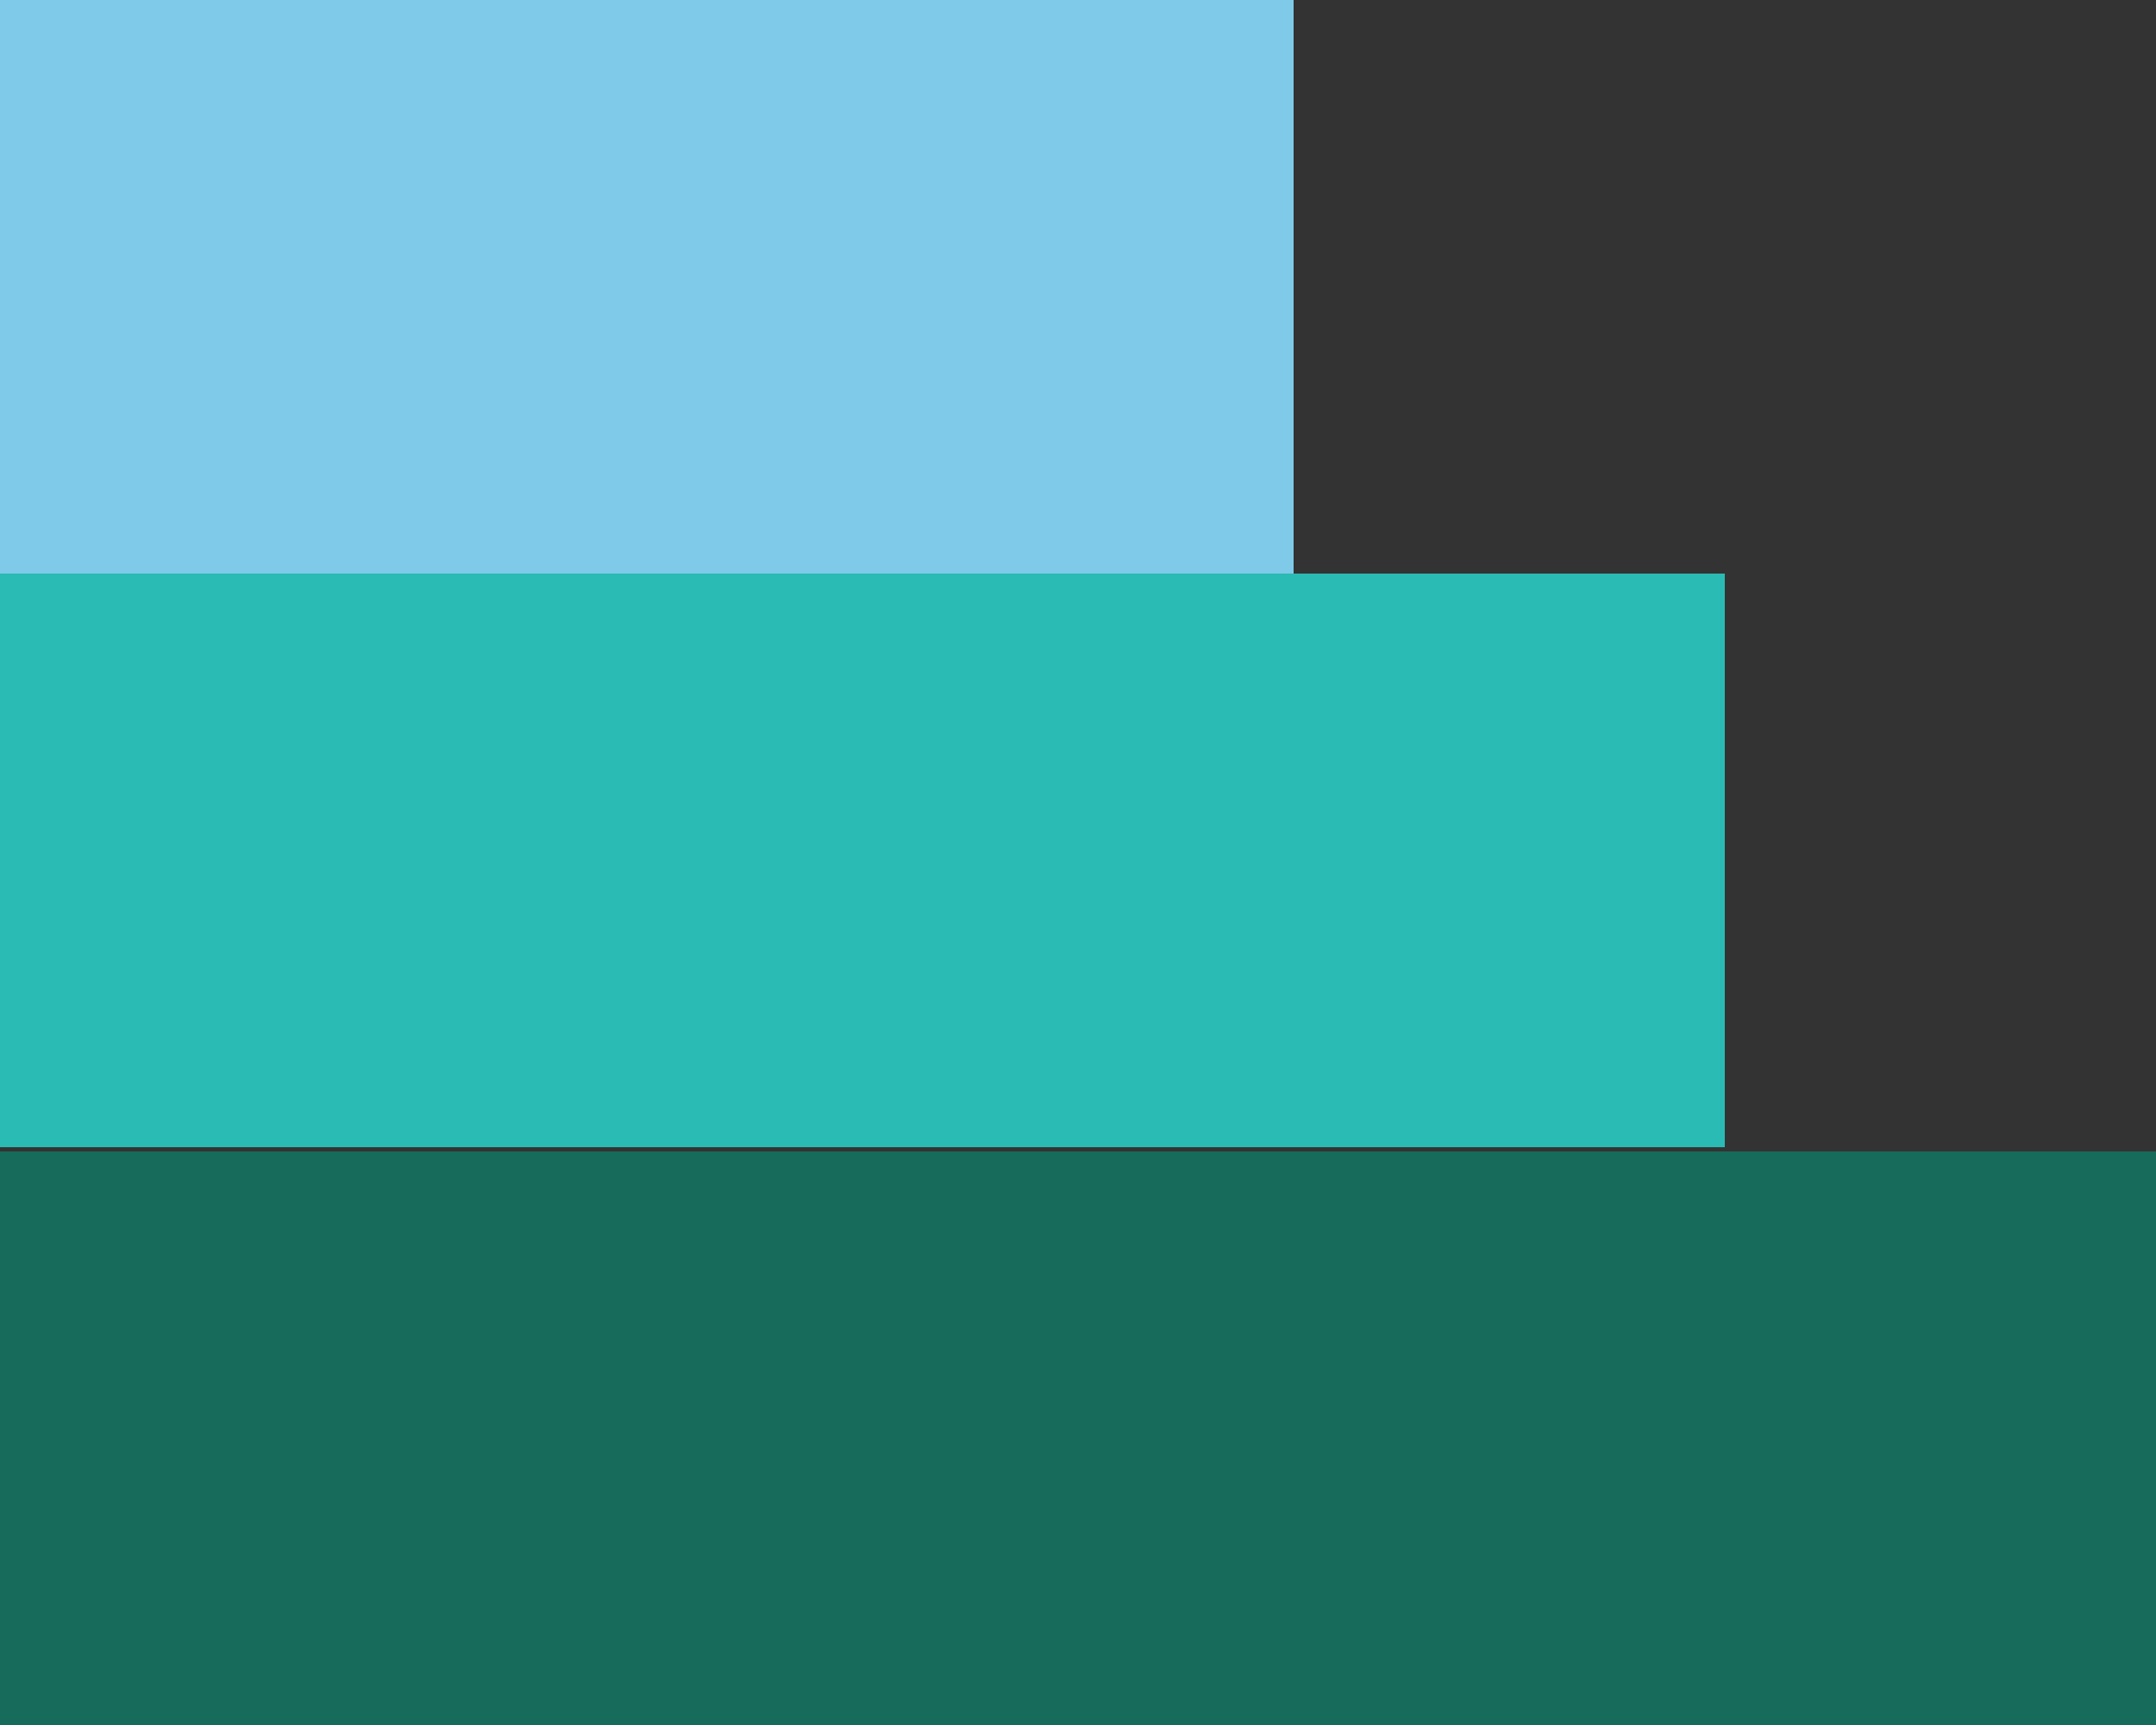 <?xml version="1.0" encoding="utf-8"?>
<!-- Generator: Adobe Illustrator 18.0.0, SVG Export Plug-In . SVG Version: 6.00 Build 0)  -->
<!DOCTYPE svg PUBLIC "-//W3C//DTD SVG 1.1//EN" "http://www.w3.org/Graphics/SVG/1.1/DTD/svg11.dtd">
<svg version="1.1" id="Layer_1" xmlns="http://www.w3.org/2000/svg" xmlns:xlink="http://www.w3.org/1999/xlink" x="0px" y="0px"
	 viewBox="0 151.2 612 489.6" enable-background="new 0 151.2 612 489.6" xml:space="preserve">
<rect x="0" y="151.2" width="612" height="489.6" fill="#333333" stroke="none"/>
<rect y="151.2" fill="#7FCAE8" width="367.2" height="162.8"/>
<rect y="314" fill="#2ABCB4" width="489.6" height="162.8"/>
<rect y="478" fill="#166B5B" width="612" height="162.8"/>
<g>
	<path fill="#FFFFFF" d="M954.4-973.5v-57c0-40.7,24.4-77.4,73.3-77.4c53,0,77.4,32.6,77.4,77.4c0,12.2-4.1,12.2-20.4,12.2
		c-12.2,0-20.4,0-20.4-8.1c0-28.5-12.2-44.8-36.7-44.8c-20.4,0-32.6,16.3-32.6,44.8v48.9c0,32.6,8.1,53,36.7,53
		c57,0,77.4,36.7,77.4,85.6v61.1c0,40.7-24.4,77.4-73.3,77.4s-77.4-32.6-77.4-77.4c0-12.2,4.1-12.2,20.4-12.2
		c12.2,0,20.4,0,20.4,8.1c0,28.5,12.2,44.8,36.7,44.8c24.4,0,36.7-16.3,36.7-44.8v-57c0-32.6-8.1-53-36.7-53
		C974.7-892,954.4-928.7,954.4-973.5z"/>
	<path fill="#FFFFFF" d="M1190.6-725v-325.9c0-8.1-4.1-12.2-12.2-12.2h-36.7c-8.1-4.1-12.2-4.1-12.2-20.4c0-20.4,4.1-20.4,12.2-20.4
		h130.4c8.1,0,12.2,0,12.2,20.4c4.1,16.3,0,16.3-8.1,16.3h-32.6c-8.1,0-12.2,4.1-12.2,12.2v325.9c0,8.1,0,12.2-20.4,12.2
		C1190.6-712.8,1190.6-716.8,1190.6-725z"/>
	<path fill="#FFFFFF" d="M1378-1075.3l57,350.4c0,4.1,0,4.1,0,8.1c0,4.1-4.1,8.1-16.3,8.1c-20.4,0-20.4-4.1-20.4-12.2l-8.1-36.7
		c0-8.1-8.1-8.1-12.2-8.1h-44.8c-8.1,0-12.2,0-12.2,8.1l-8.1,36.7c0,8.1-4.1,12.2-20.4,12.2c-12.2,0-16.3-4.1-16.3-8.1
		c0,0,0-4.1,0-8.1l57-350.4c4.1-16.3,4.1-28.5,24.4-28.5C1374-1103.9,1374-1087.6,1378-1075.3z M1378-818.7c0,0,0,0-20.4-130.4
		c-4.1-16.3-4.1-16.3-8.1-16.3c-4.1,0-4.1,0-8.1,16.3c-16.3,130.4-16.3,130.4-16.3,130.4c0,4.1,4.1,8.1,12.2,8.1h32.6
		C1378-810.5,1378-810.5,1378-818.7z"/>
	<path fill="#FFFFFF" d="M1459.5-725v-358.5c0-20.4,4.1-20.4,12.2-20.4h81.5c57,0,65.2,24.4,65.2,77.4v57c0,53-8.1,77.4-57,77.4
		c-4.1,0-4.1,0-4.1,4.1c0,0,0,4.1,4.1,8.1l57,154.8c0,0,0,4.1,0,8.1s-4.1,4.1-16.3,4.1c-20.4,0-20.4-4.1-24.4-12.2l-57-150.7
		c-4.1-8.1-8.1-12.2-12.2-12.2s-8.1,4.1-8.1,12.2v154.8c0,8.1,0,12.2-20.4,12.2C1459.5-712.8,1459.5-716.8,1459.5-725z
		 M1581.7-977.6v-40.7c0-36.7,0-48.9-32.6-48.9h-36.7c-8.1,0-12.2,4.1-12.2,12.2v114.1c0,8.1,4.1,12.2,12.2,12.2h36.7
		C1577.6-928.7,1581.7-940.9,1581.7-977.6z"/>
	<path fill="#FFFFFF" d="M1699.9-725v-325.9c0-8.1-4.1-12.2-12.2-12.2H1651c-8.1,0-12.2,0-12.2-16.3c0-20.4,4.1-20.4,12.2-20.4
		h130.4c8.1,0,12.2,0,12.2,20.4c8.1,12.2,4.1,12.2-8.1,12.2h-32.6c-8.1,0-12.2,4.1-12.2,12.2v325.9c0,8.1,0,12.2-20.4,12.2
		C1699.9-712.8,1699.9-716.8,1699.9-725z"/>
	<path fill="#FFFFFF" d="M1805.8-712.8c-12.2,0-16.3,0-16.3-24.4c0-24.4,0-24.4,16.3-24.4h8.1c12.2,0,16.3,0,16.3,24.4
		c0,24.4,0,24.4-16.3,24.4H1805.8z"/>
</g>
<g>
	<path fill="#FFFFFF" d="M1859.7-974.7v-61.1c0-40.7,24.4-77.4,73.3-77.4s77.4,32.6,77.4,77.4c0,12.2-4.1,12.2-20.4,12.2
		c-12.2,0-20.4,0-20.4-8.1c0-28.5-12.2-44.8-36.7-44.8c-24.4,0-36.7,16.3-36.7,44.8v48.9c0,32.6,8.1,53,36.7,53
		c57,0,77.4,36.7,77.4,85.6v61.1c0,40.7-24.4,77.4-73.3,77.4s-77.4-32.6-77.4-77.4c0-12.2,4.1-12.2,20.4-12.2
		c12.2,0,20.4,0,20.4,8.1c0,28.5,12.2,44.8,36.7,44.8c24.4,0,36.7-16.3,36.7-44.8v-48.9c0-32.6-8.1-53-36.7-53
		C1880.1-893.2,1859.7-929.9,1859.7-974.7z"/>
	<path fill="#FFFFFF" d="M2096-730.3v-325.9c0-8.1-4.1-12.2-12.2-12.2h-36.7c-8.1,0-12.2,0-12.2-16.3c0-20.4,4.1-20.4,12.2-20.4
		h130.4c8.1,0,12.2,0,12.2,20.4c0,16.3-4.1,16.3-12.2,16.3h-32.6c-8.1,0-12.2,4.1-12.2,12.2v325.9c0,8.1,0,12.2-20.4,12.2
		C2096-714,2096-718.1,2096-730.3z"/>
	<path fill="#FFFFFF" d="M2283.4-1076.6l57,350.4c0,4.1,0,4.1,0,8.1c0,4.1-4.1,8.1-16.3,8.1c-20.4,0-20.4-4.1-20.4-12.2l-8.1-36.7
		c0-8.1-8.1-8.1-12.2-8.1h-44.8c-8.1,0-12.2,0-12.2,8.1l-8.1,36.7c0,8.1-4.1,12.2-20.4,12.2c-12.2,0-16.3-4.1-16.3-8.1
		c0,0,0-4.1,0-8.1l57-350.4c4.1-16.3,4.1-28.5,24.4-28.5C2279.4-1105.1,2279.4-1088.8,2283.4-1076.6z M2283.4-819.9
		c0,0,0,0-20.4-130.4c-4.1-16.3-4.1-16.3-8.1-16.3c-4.1,0-4.1,0-8.1,16.3c-16.3,130.4-16.3,130.4-16.3,130.4c0,4.1,4.1,8.1,12.2,8.1
		h32.6C2283.4-811.8,2283.4-811.8,2283.4-819.9z"/>
	<path fill="#FFFFFF" d="M2377.1-730.3v-171.1c0-8.1-4.1-16.3-12.2-40.7l-44.8-150.7c0-4.1,0-4.1,0-8.1c0-4.1,4.1-8.1,16.3-8.1
		c20.4,0,20.4,4.1,24.4,12.2l24.4,81.5c4.1,20.4,8.1,20.4,12.2,20.4c4.1,0,4.1-4.1,12.2-20.4l24.4-81.5c4.1-8.1,4.1-12.2,24.4-12.2
		c12.2,0,16.3,4.1,16.3,8.1c0,0,0,4.1,0,8.1l-44.8,146.7c-8.1,24.4-8.1,32.6-8.1,40.7v171.1c0,8.1,0,12.2-20.4,12.2
		C2377.1-714,2377.1-718.1,2377.1-730.3z"/>
	<path fill="#FFFFFF" d="M2483-714c-12.2,0-16.3,0-16.3-24.4s0-24.4,16.3-24.4h8.1c12.2,0,16.3,0,16.3,24.4s0,24.4-16.3,24.4H2483z"
		/>
</g>
<g>
	<path fill="#FFFFFF" d="M2579.5-795.4c0,28.5,12.2,44.8,40.7,44.8s40.7-16.3,40.7-44.8v-65.2c0-8.1-4.1-12.2-12.2-12.2l0,0
		c-8.1,0-12.2,0-12.2-16.3c0-20.4,4.1-20.4,12.2-20.4h40.7c8.1,0,12.2,0,12.2,20.4v101.8c0,48.9-32.6,77.4-81.5,77.4
		c-57,0-81.5-32.6-81.5-77.4v-248.5c0-40.7,24.4-77.4,81.5-77.4c57,0,81.5,32.6,81.5,77.4c0,12.2-4.1,12.2-20.4,12.2
		c-12.2,0-20.4,0-20.4-8.1c0-28.5-12.2-44.8-40.7-44.8s-40.7,16.3-40.7,44.8C2579.5-1031.7,2579.5-795.4,2579.5-795.4z"/>
	<path fill="#FFFFFF" d="M2738.4-734.3v-358.5c0-20.4,4.1-20.4,12.2-20.4h81.5c57,0,65.2,24.4,65.2,77.4v57c0,53-8.1,77.4-57,77.4
		c-4.1,0-4.1,0-4.1,4.1c0,0,0,4.1,4.1,8.1l57,154.8c0,0,0,4.1,0,8.1s-4.1,4.1-16.3,4.1c-20.4,0-20.4-4.1-24.4-12.2l-57-150.7
		c-4.1-8.1-8.1-12.2-12.2-12.2c-4.1,0-8.1,4.1-8.1,12.2v154.8c0,8.1,0,12.2-20.4,12.2C2738.4-722.1,2738.4-726.1,2738.4-734.3z
		 M2860.6-986.9v-40.7c0-36.7,0-48.9-32.6-48.9h-36.7c-8.1,0-12.2,4.1-12.2,12.2v114.1c0,8.1,4.1,12.2,12.2,12.2h36.7
		C2860.6-938,2860.6-950.2,2860.6-986.9z"/>
	<path fill="#FFFFFF" d="M3096.9-791.3c0,40.7-24.4,77.4-81.5,77.4c-57,0-81.5-32.6-81.5-77.4v-248.5c0-40.7,24.4-77.4,81.5-77.4
		c57,0,81.5,32.6,81.5,77.4V-791.3z M2974.7-795.4c0,28.5,12.2,44.8,40.7,44.8c28.5,0,40.7-16.3,40.7-44.8v-240.4
		c0-28.5-12.2-44.8-40.7-44.8c-28.5,0-40.7,16.3-40.7,44.8V-795.4z"/>
	<path fill="#FFFFFF" d="M3243.6-880.9c0,8.1,4.1,12.2,8.1,12.2s4.1-4.1,4.1-12.2l8.1-215.9c0-8.1,0-12.2,20.4-12.2
		c16.3,0,20.4,4.1,20.4,12.2l-12.2,362.6c0,8.1,0,12.2-20.4,12.2c-20.4,0-24.4-4.1-24.4-12.2l-12.2-73.3
		c-4.1-32.6-12.2-36.7-20.4-36.7s-12.2,0-20.4,36.7l-12.2,73.3c0,8.1-4.1,12.2-24.4,12.2c-16.3,0-20.4-4.1-20.4-12.2l-8.1-362.6
		c0-8.1,4.1-12.2,20.4-12.2s20.4,4.1,20.4,12.2l8.1,215.9c0,8.1,0,12.2,4.1,12.2c4.1,0,4.1-4.1,8.1-12.2l12.2-61.1
		c8.1-36.7,8.1-44.8,16.3-44.8c4.1,0,8.1,8.1,16.3,44.8L3243.6-880.9z"/>
	<path fill="#FFFFFF" d="M3345.4-722.1c-12.2,0-16.3,0-16.3-24.4s0-24.4,16.3-24.4h8.1c12.2,0,16.3,0,16.3,24.4s0,24.4-16.3,24.4
		H3345.4z"/>
</g>
</svg>
